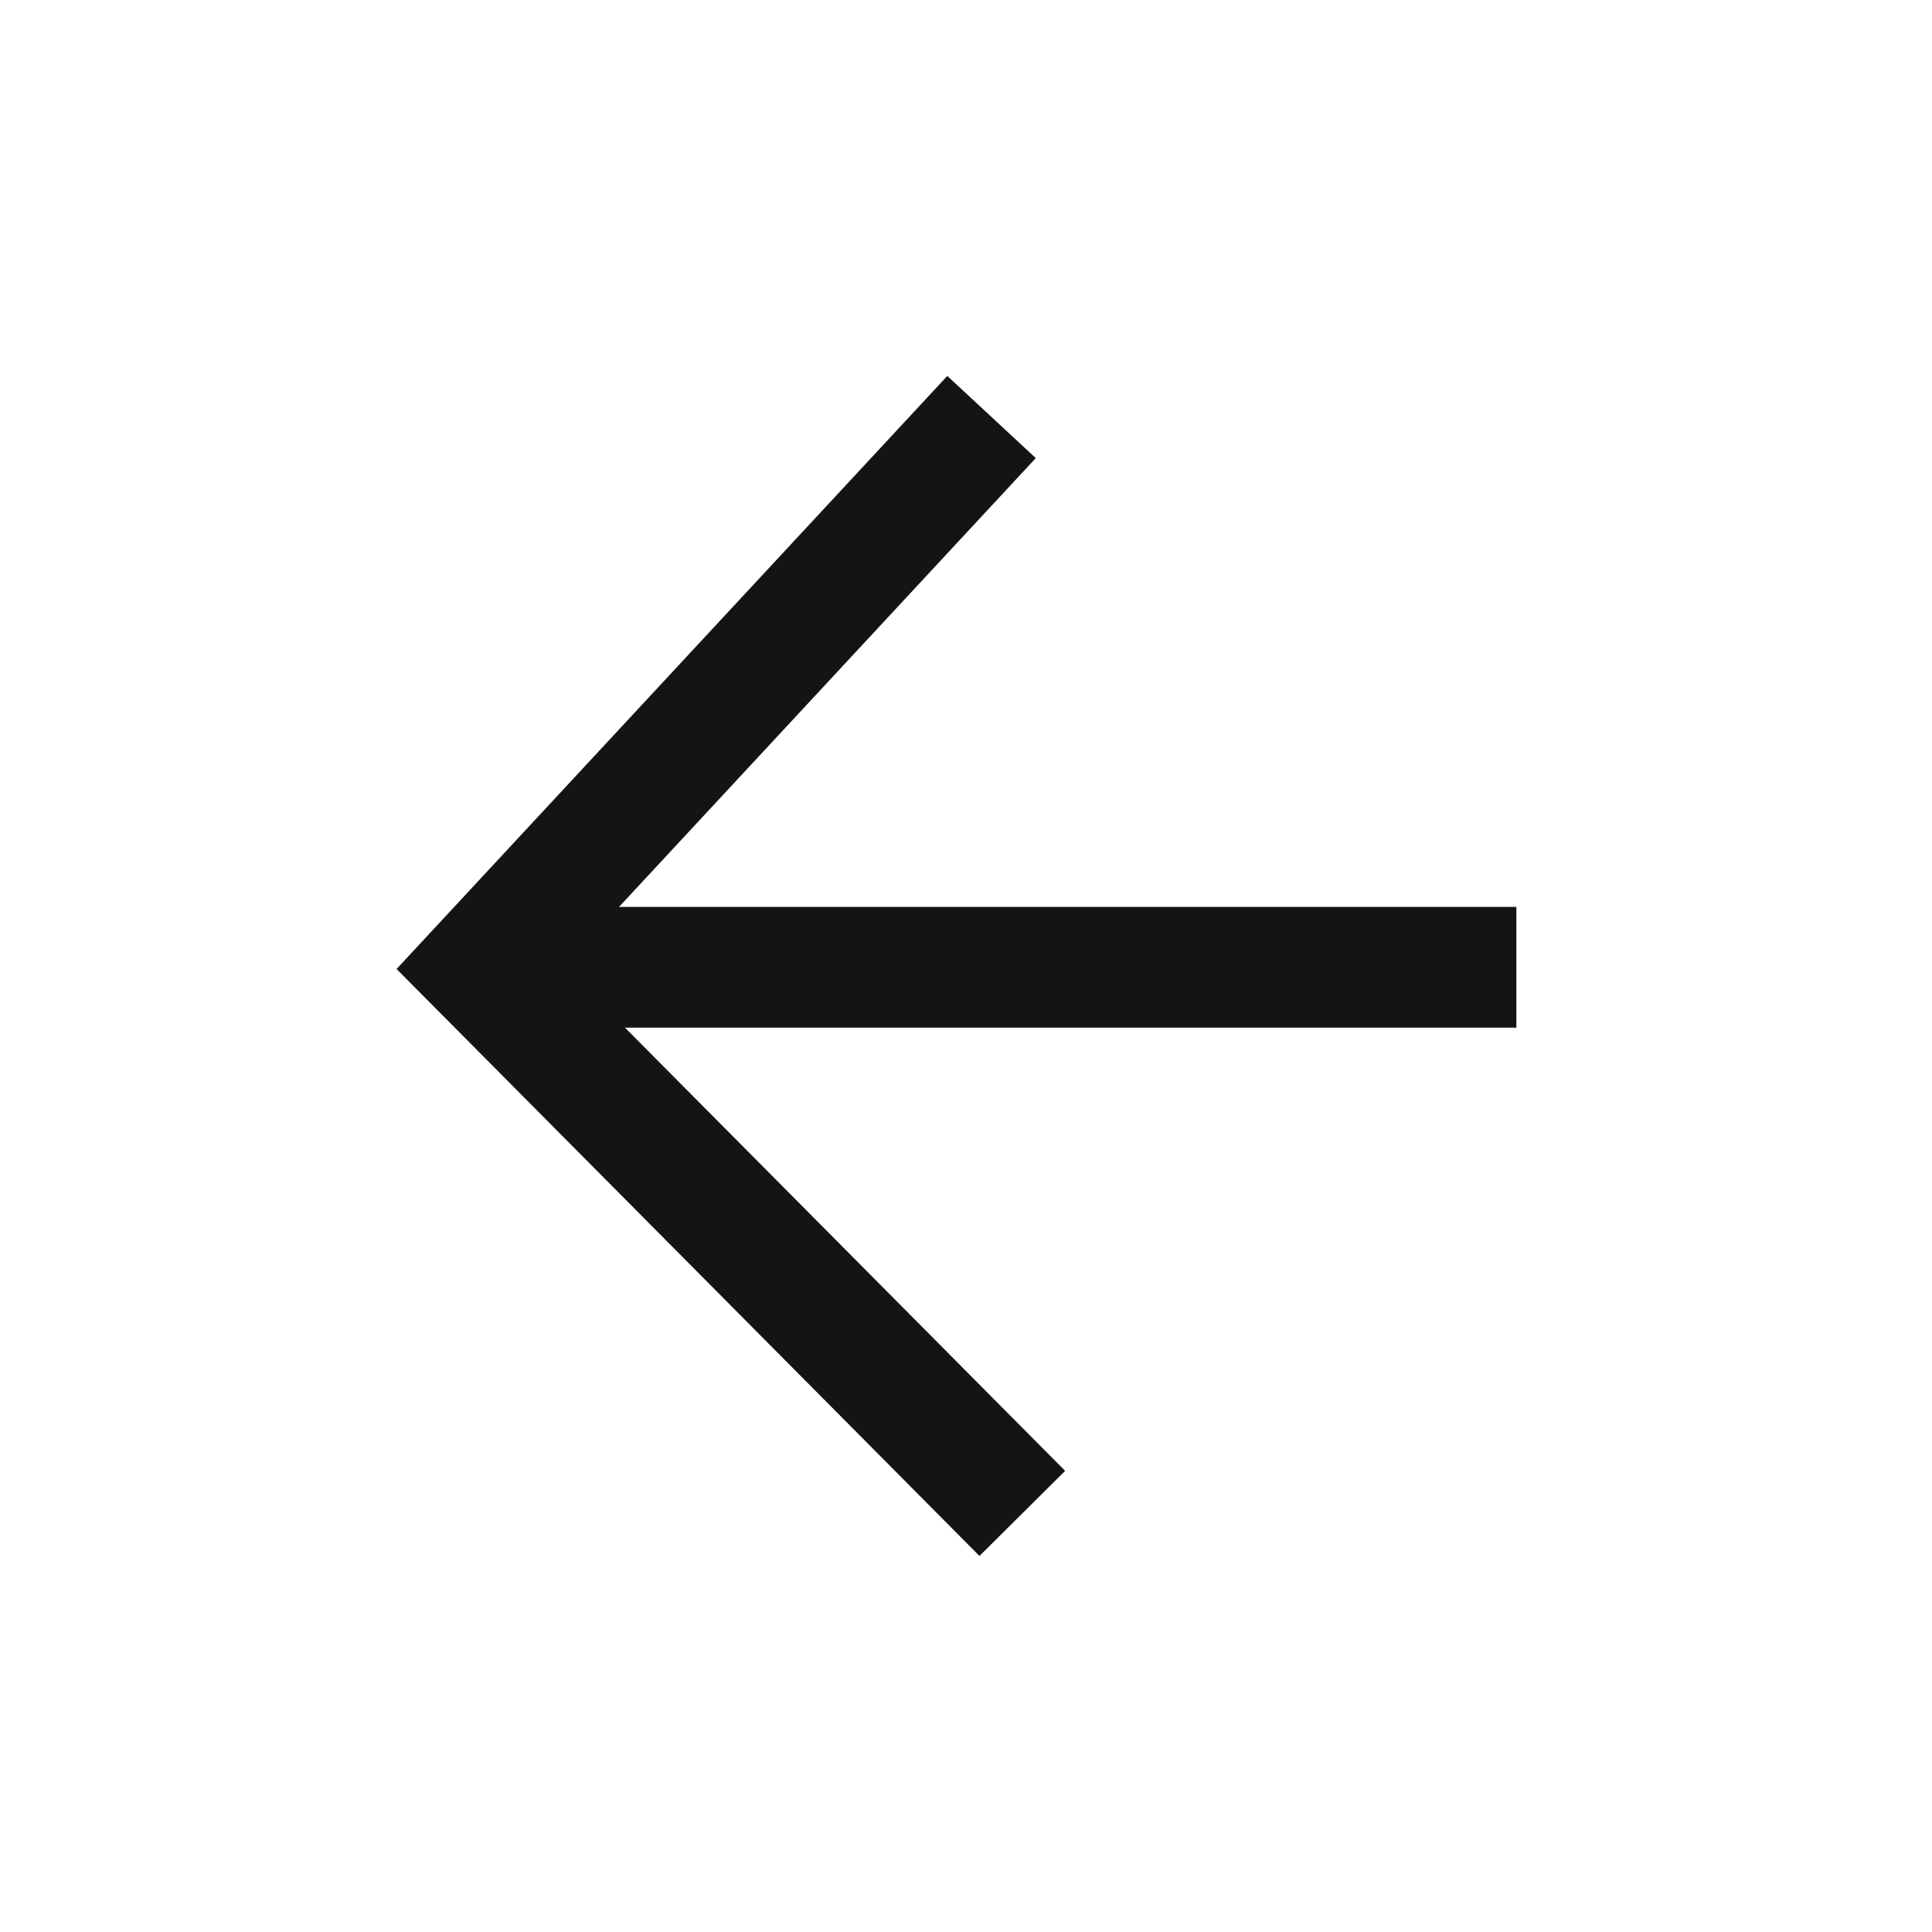 <svg width="24" height="24" viewBox="0 0 24 24" fill="none" xmlns="http://www.w3.org/2000/svg">
<path d="M12.171 18.268L5.966 12.02L11.807 5.73" stroke="#161412" stroke-width="1.5" stroke-linecap="square"/>
<path d="M6.784 12.016H18.087" stroke="#161412" stroke-width="1.5" stroke-linecap="square"/>
</svg>

